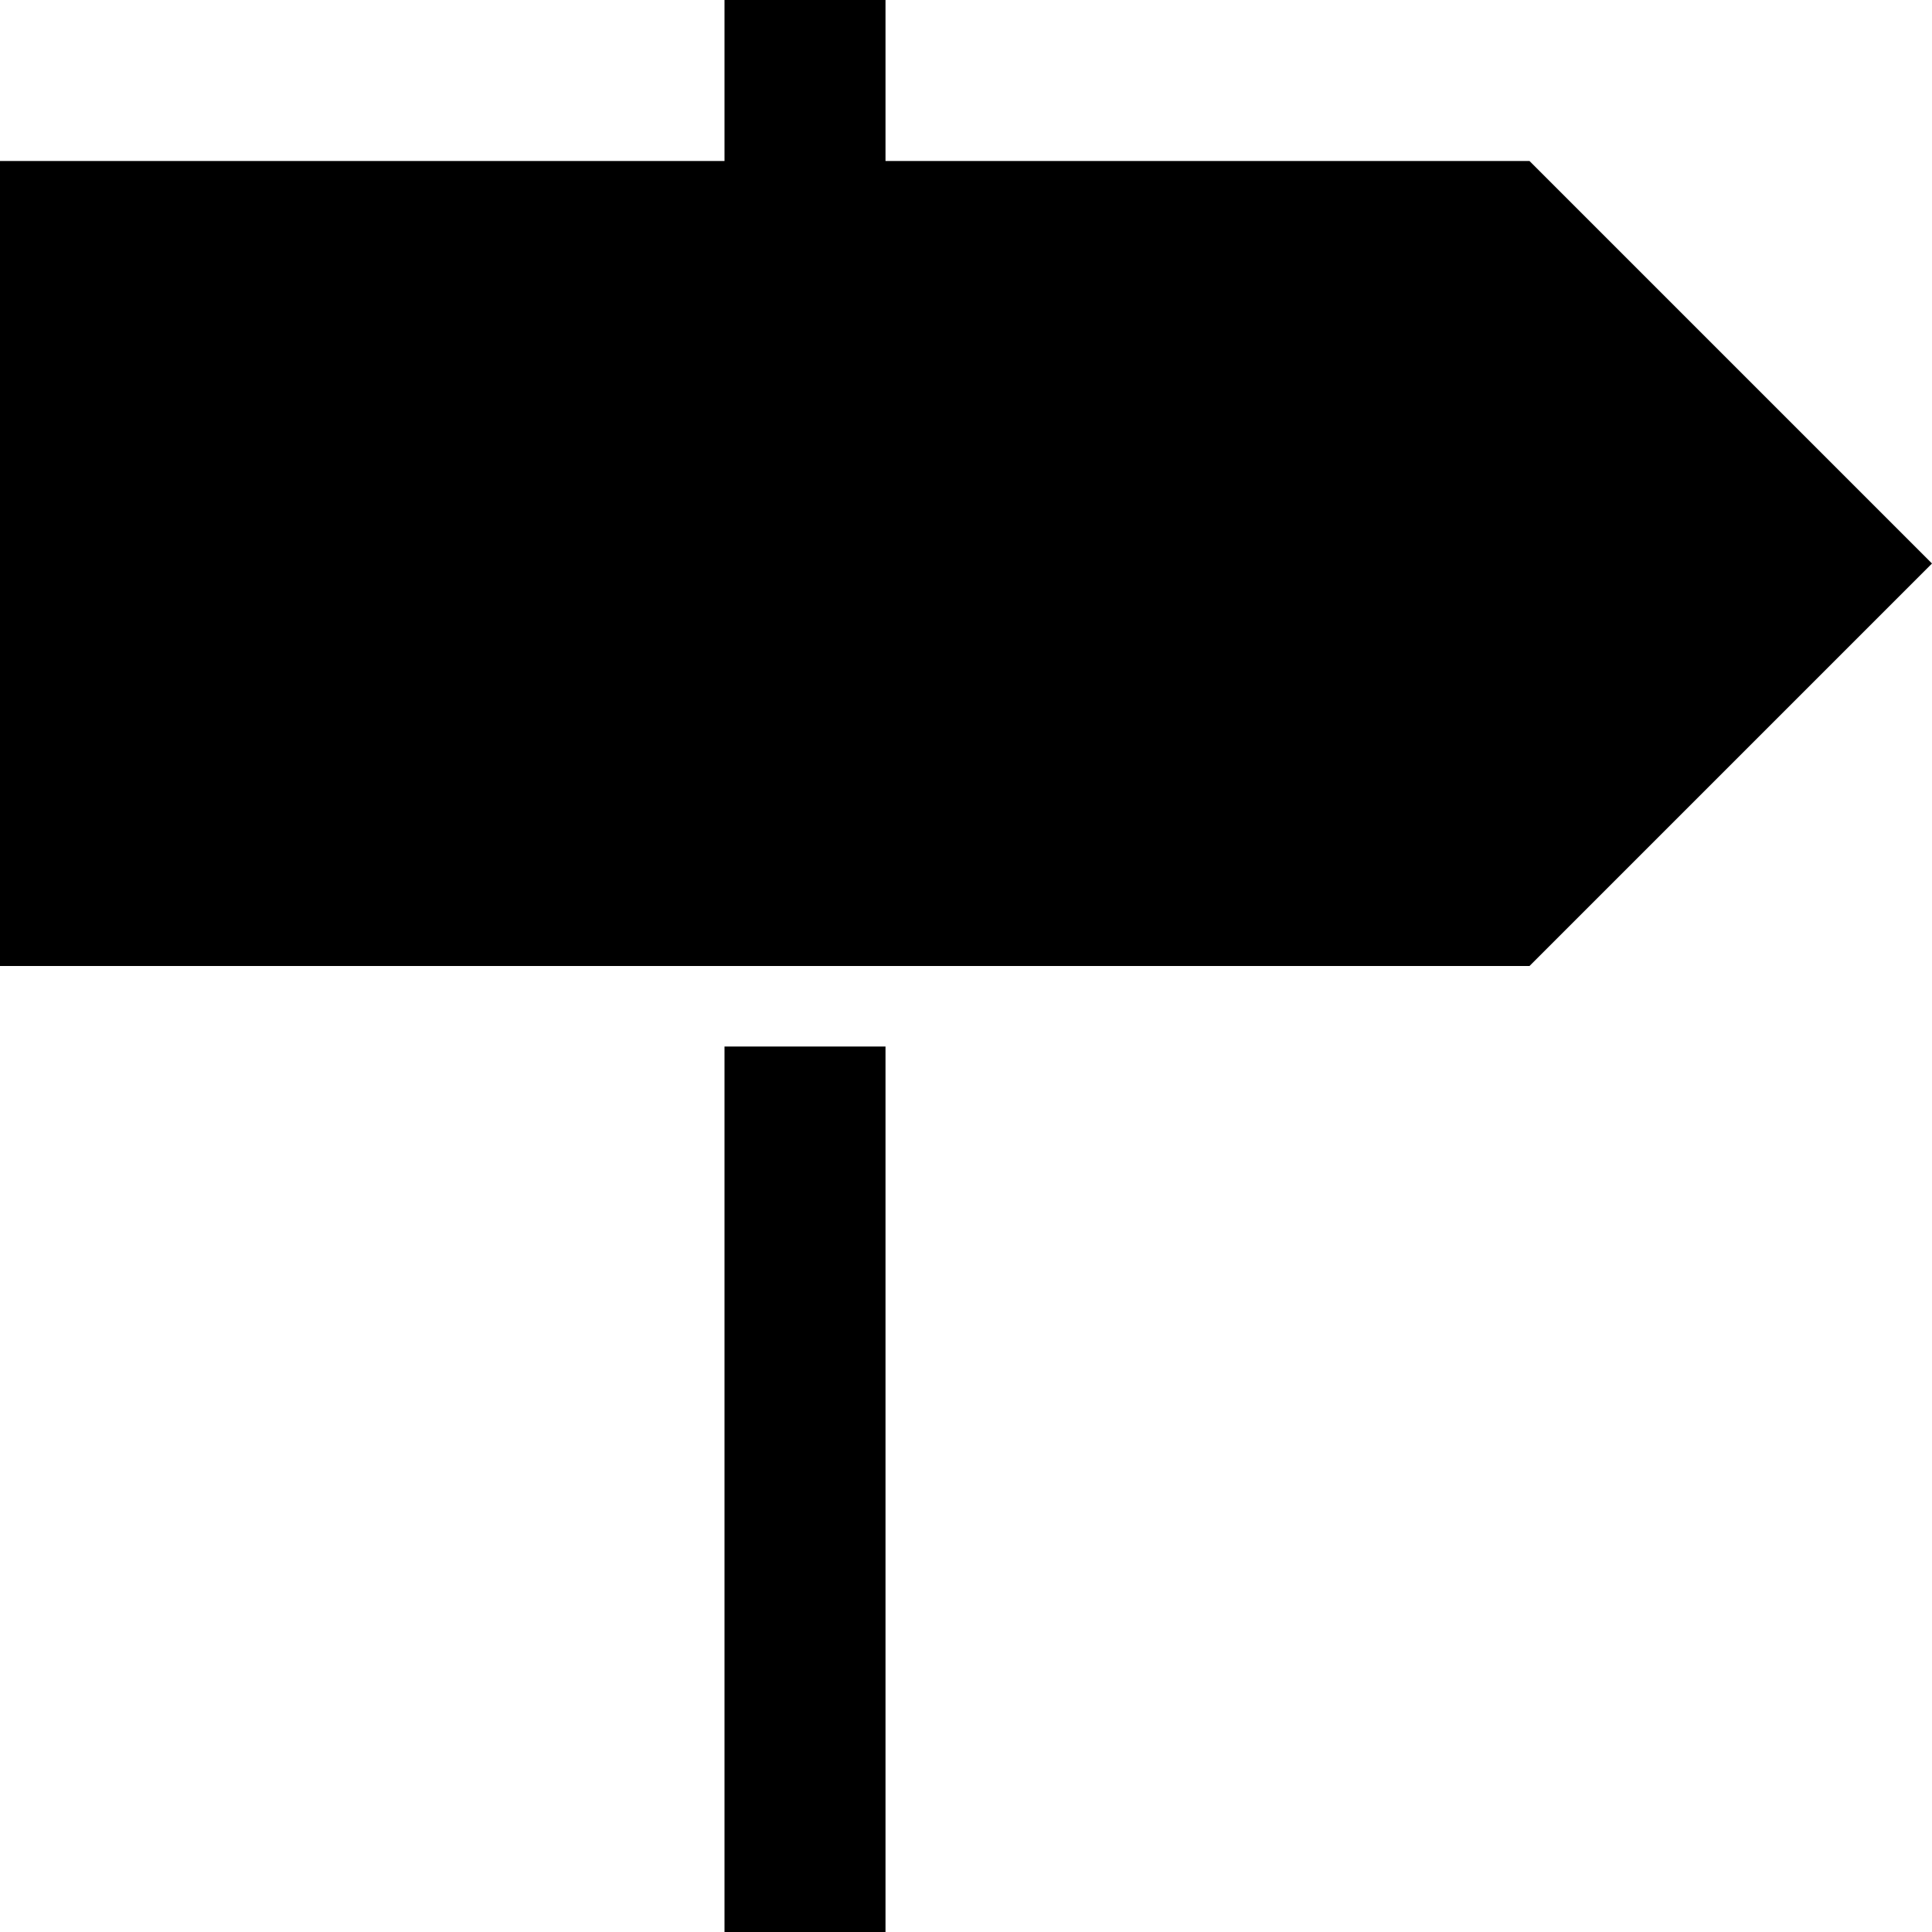 <?xml version="1.0" encoding="UTF-8" standalone="yes"?>
<svg xmlns="http://www.w3.org/2000/svg" viewBox="0 0 24 24" width="24" height="24" fill="#000000">
  <path d="M 9 0 L 9 2 L 0 2 L 0 12 L 19 12 L 24 7 L 19 2 L 11 2 L 11 0 Z M 9 13 L 9 24 L 11 24 L 11 13 Z"/>
</svg>
